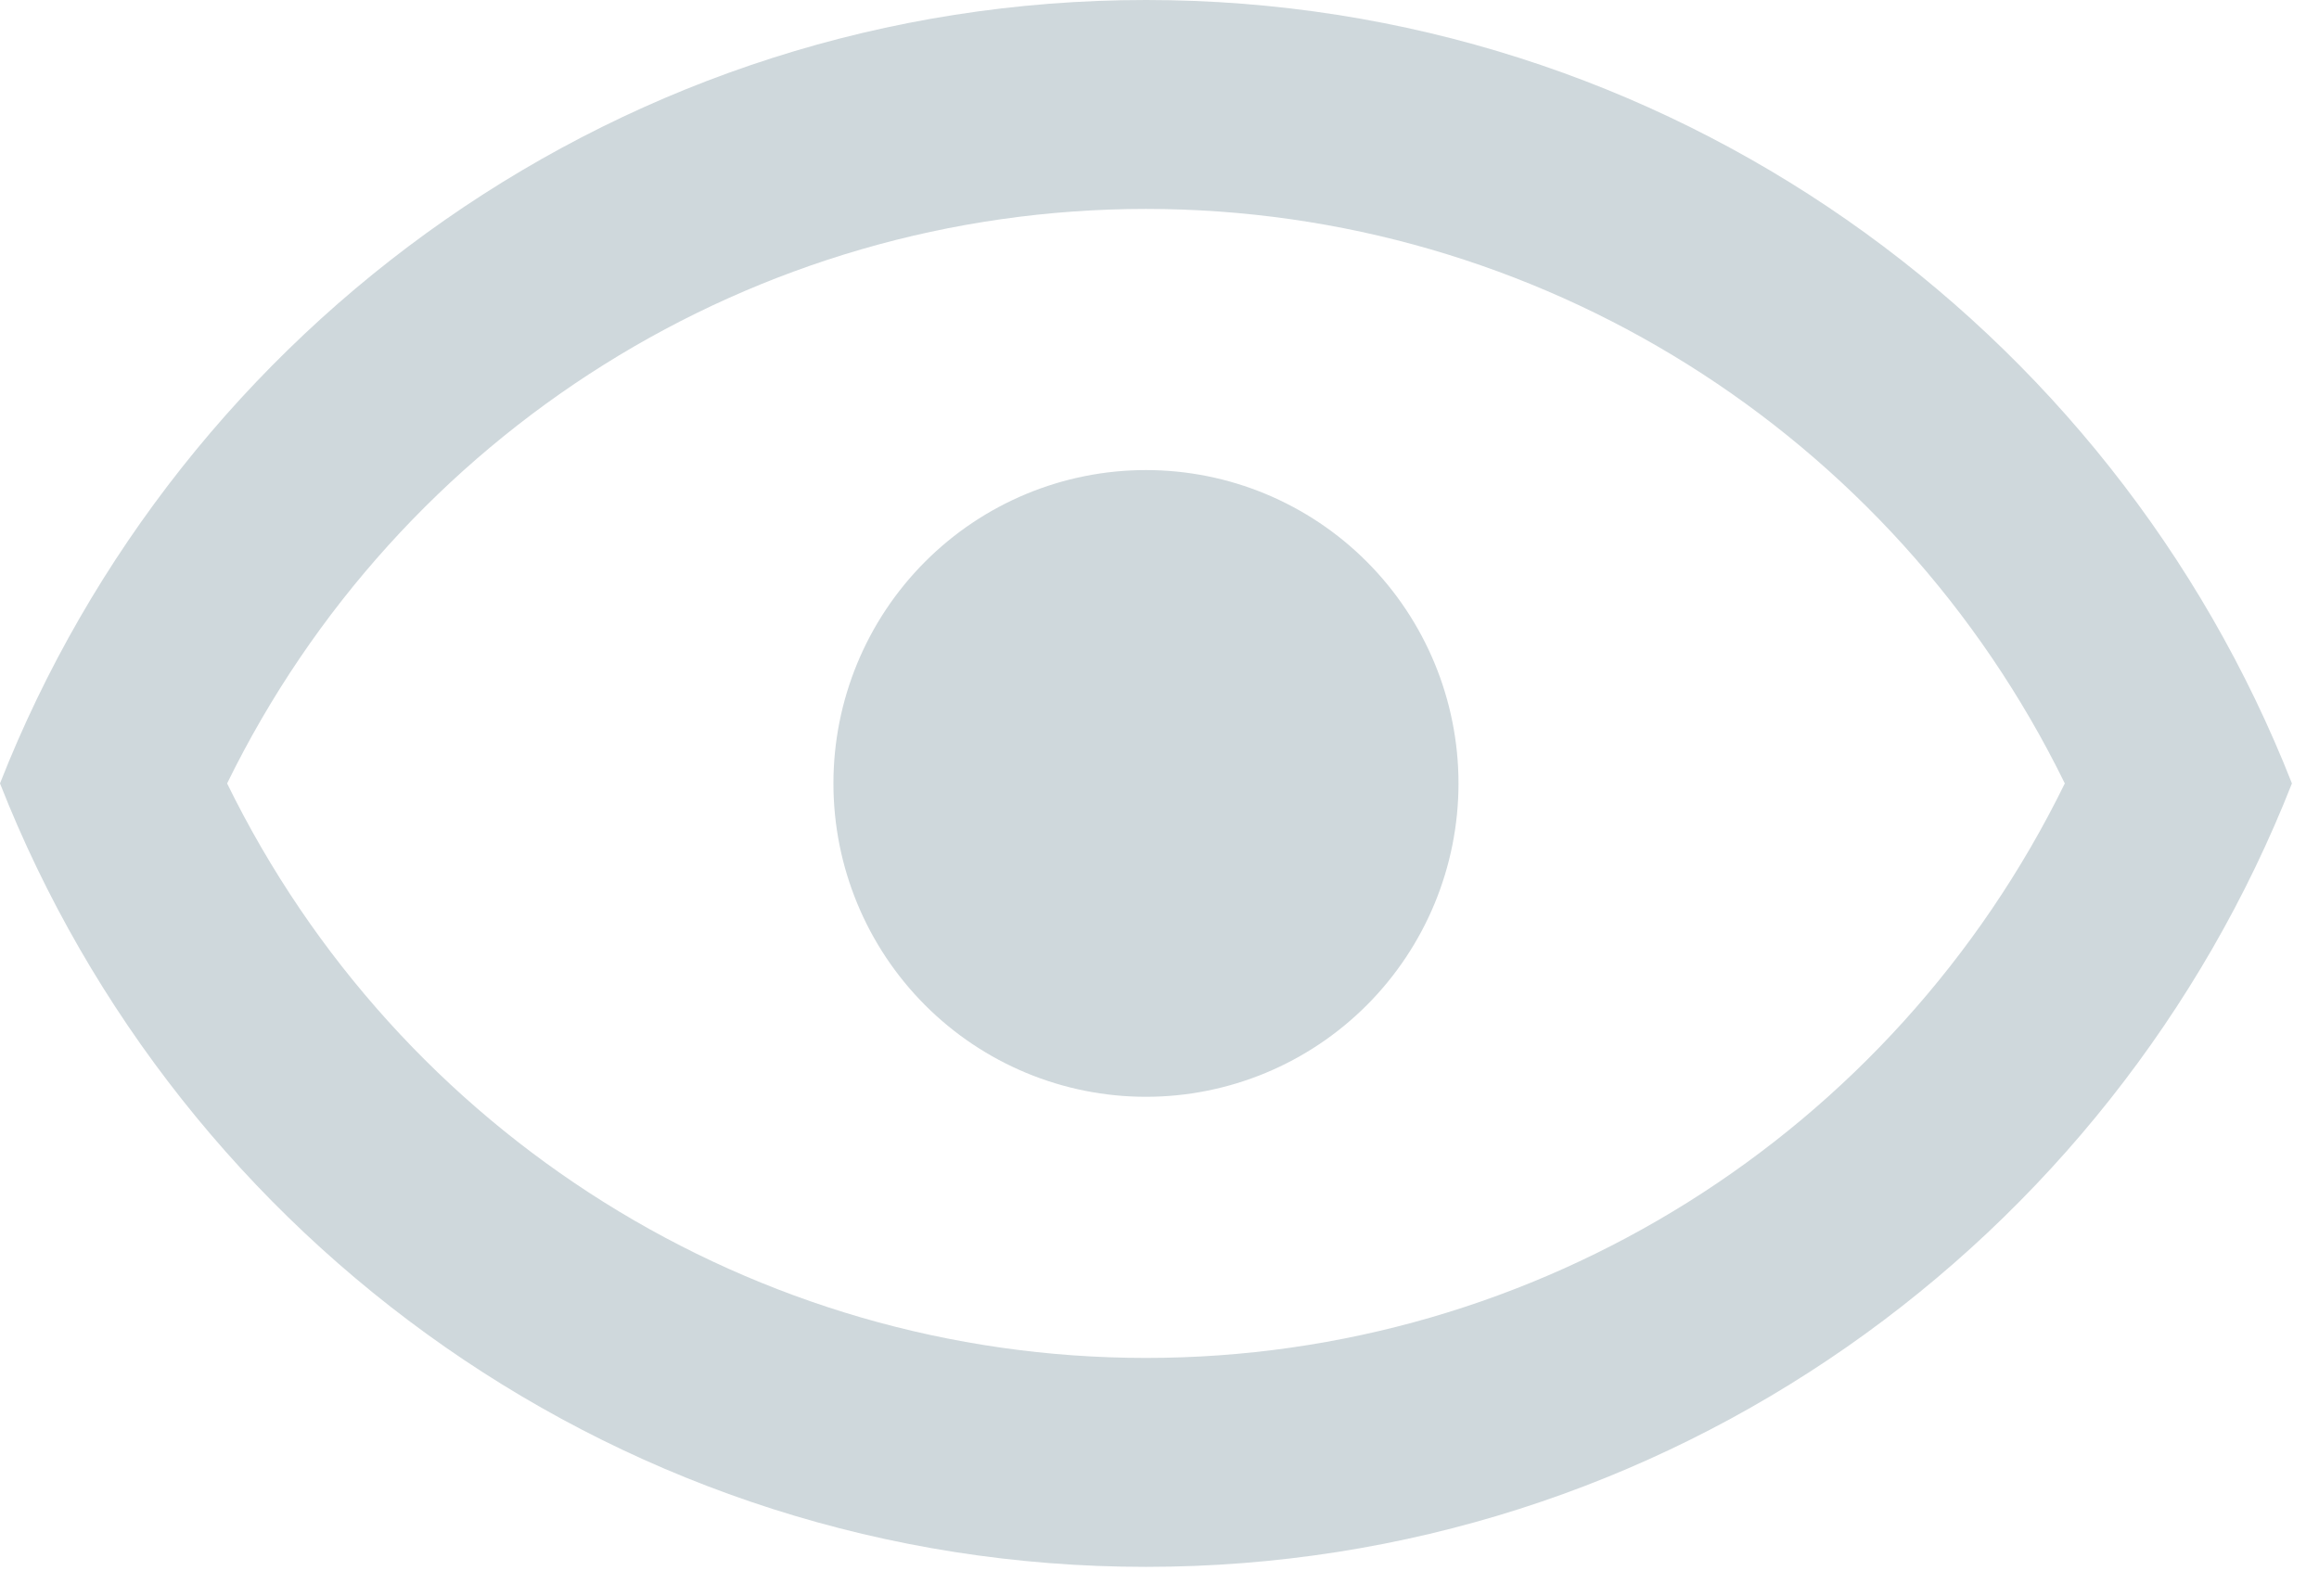 <svg width="77" height="53" viewBox="0 0 77 53" fill="none" xmlns="http://www.w3.org/2000/svg">
<path d="M38.05 15.612C40.803 15.612 43.442 16.708 45.388 18.66C47.334 20.612 48.428 23.259 48.428 26.019C48.428 28.78 47.334 31.427 45.388 33.379C43.442 35.331 40.803 36.427 38.05 36.427C35.298 36.427 32.658 35.331 30.712 33.379C28.766 31.427 27.673 28.78 27.673 26.019C27.673 23.259 28.766 20.612 30.712 18.66C32.658 16.708 35.298 15.612 38.05 15.612ZM38.05 0C55.346 0 70.116 10.789 76.101 26.019C70.116 41.249 55.346 52.039 38.05 52.039C20.755 52.039 5.984 41.249 0 26.019C5.984 10.789 20.755 0 38.05 0ZM7.541 26.019C13.248 37.676 25.044 45.1 38.05 45.1C51.057 45.1 62.852 37.676 68.56 26.019C62.852 14.363 51.057 6.939 38.05 6.939C25.044 6.939 13.248 14.363 7.541 26.019Z" fill="#CFD8DC"/>
</svg>
